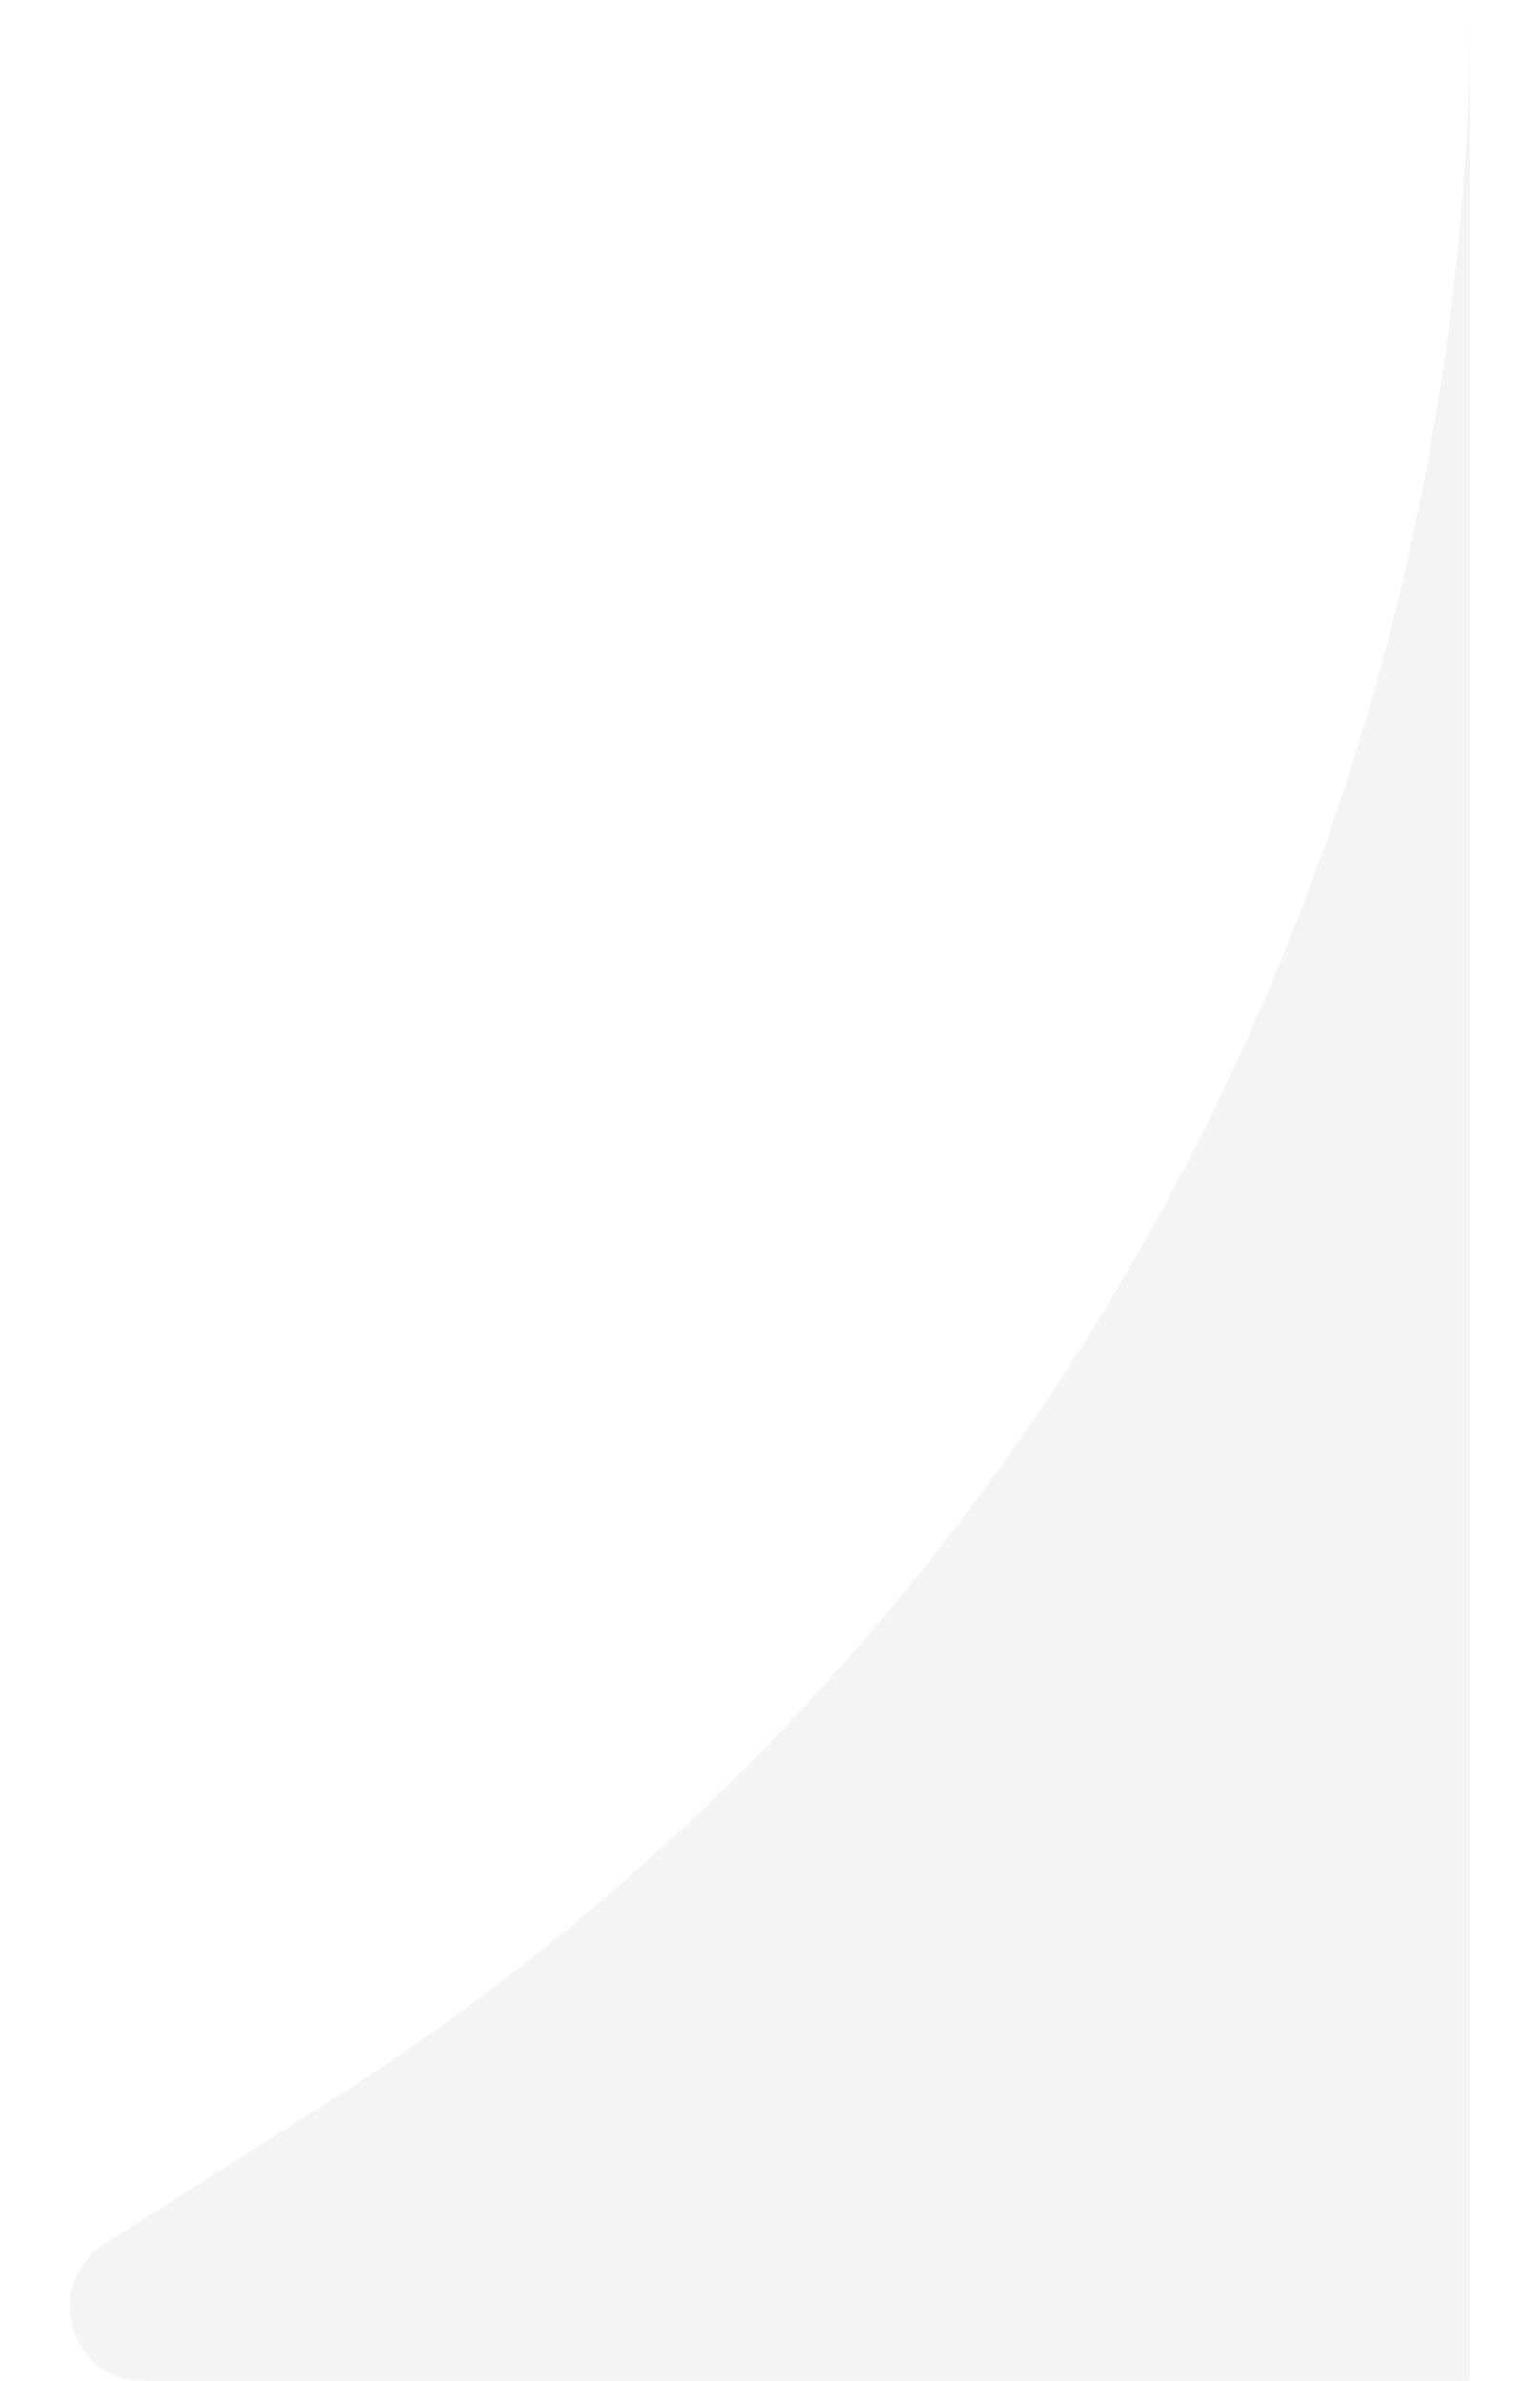 <svg width="11" height="17" viewBox="0 0 11 17" fill="none" xmlns="http://www.w3.org/2000/svg">
<path d="M10.5 0V17H1.013C0.497 17 0.305 16.302 0.745 16.023L2.359 15C7.418 11.795 10.5 6.116 10.5 0Z" fill="#1A1A1A" fill-opacity="0.05"/>
</svg>
